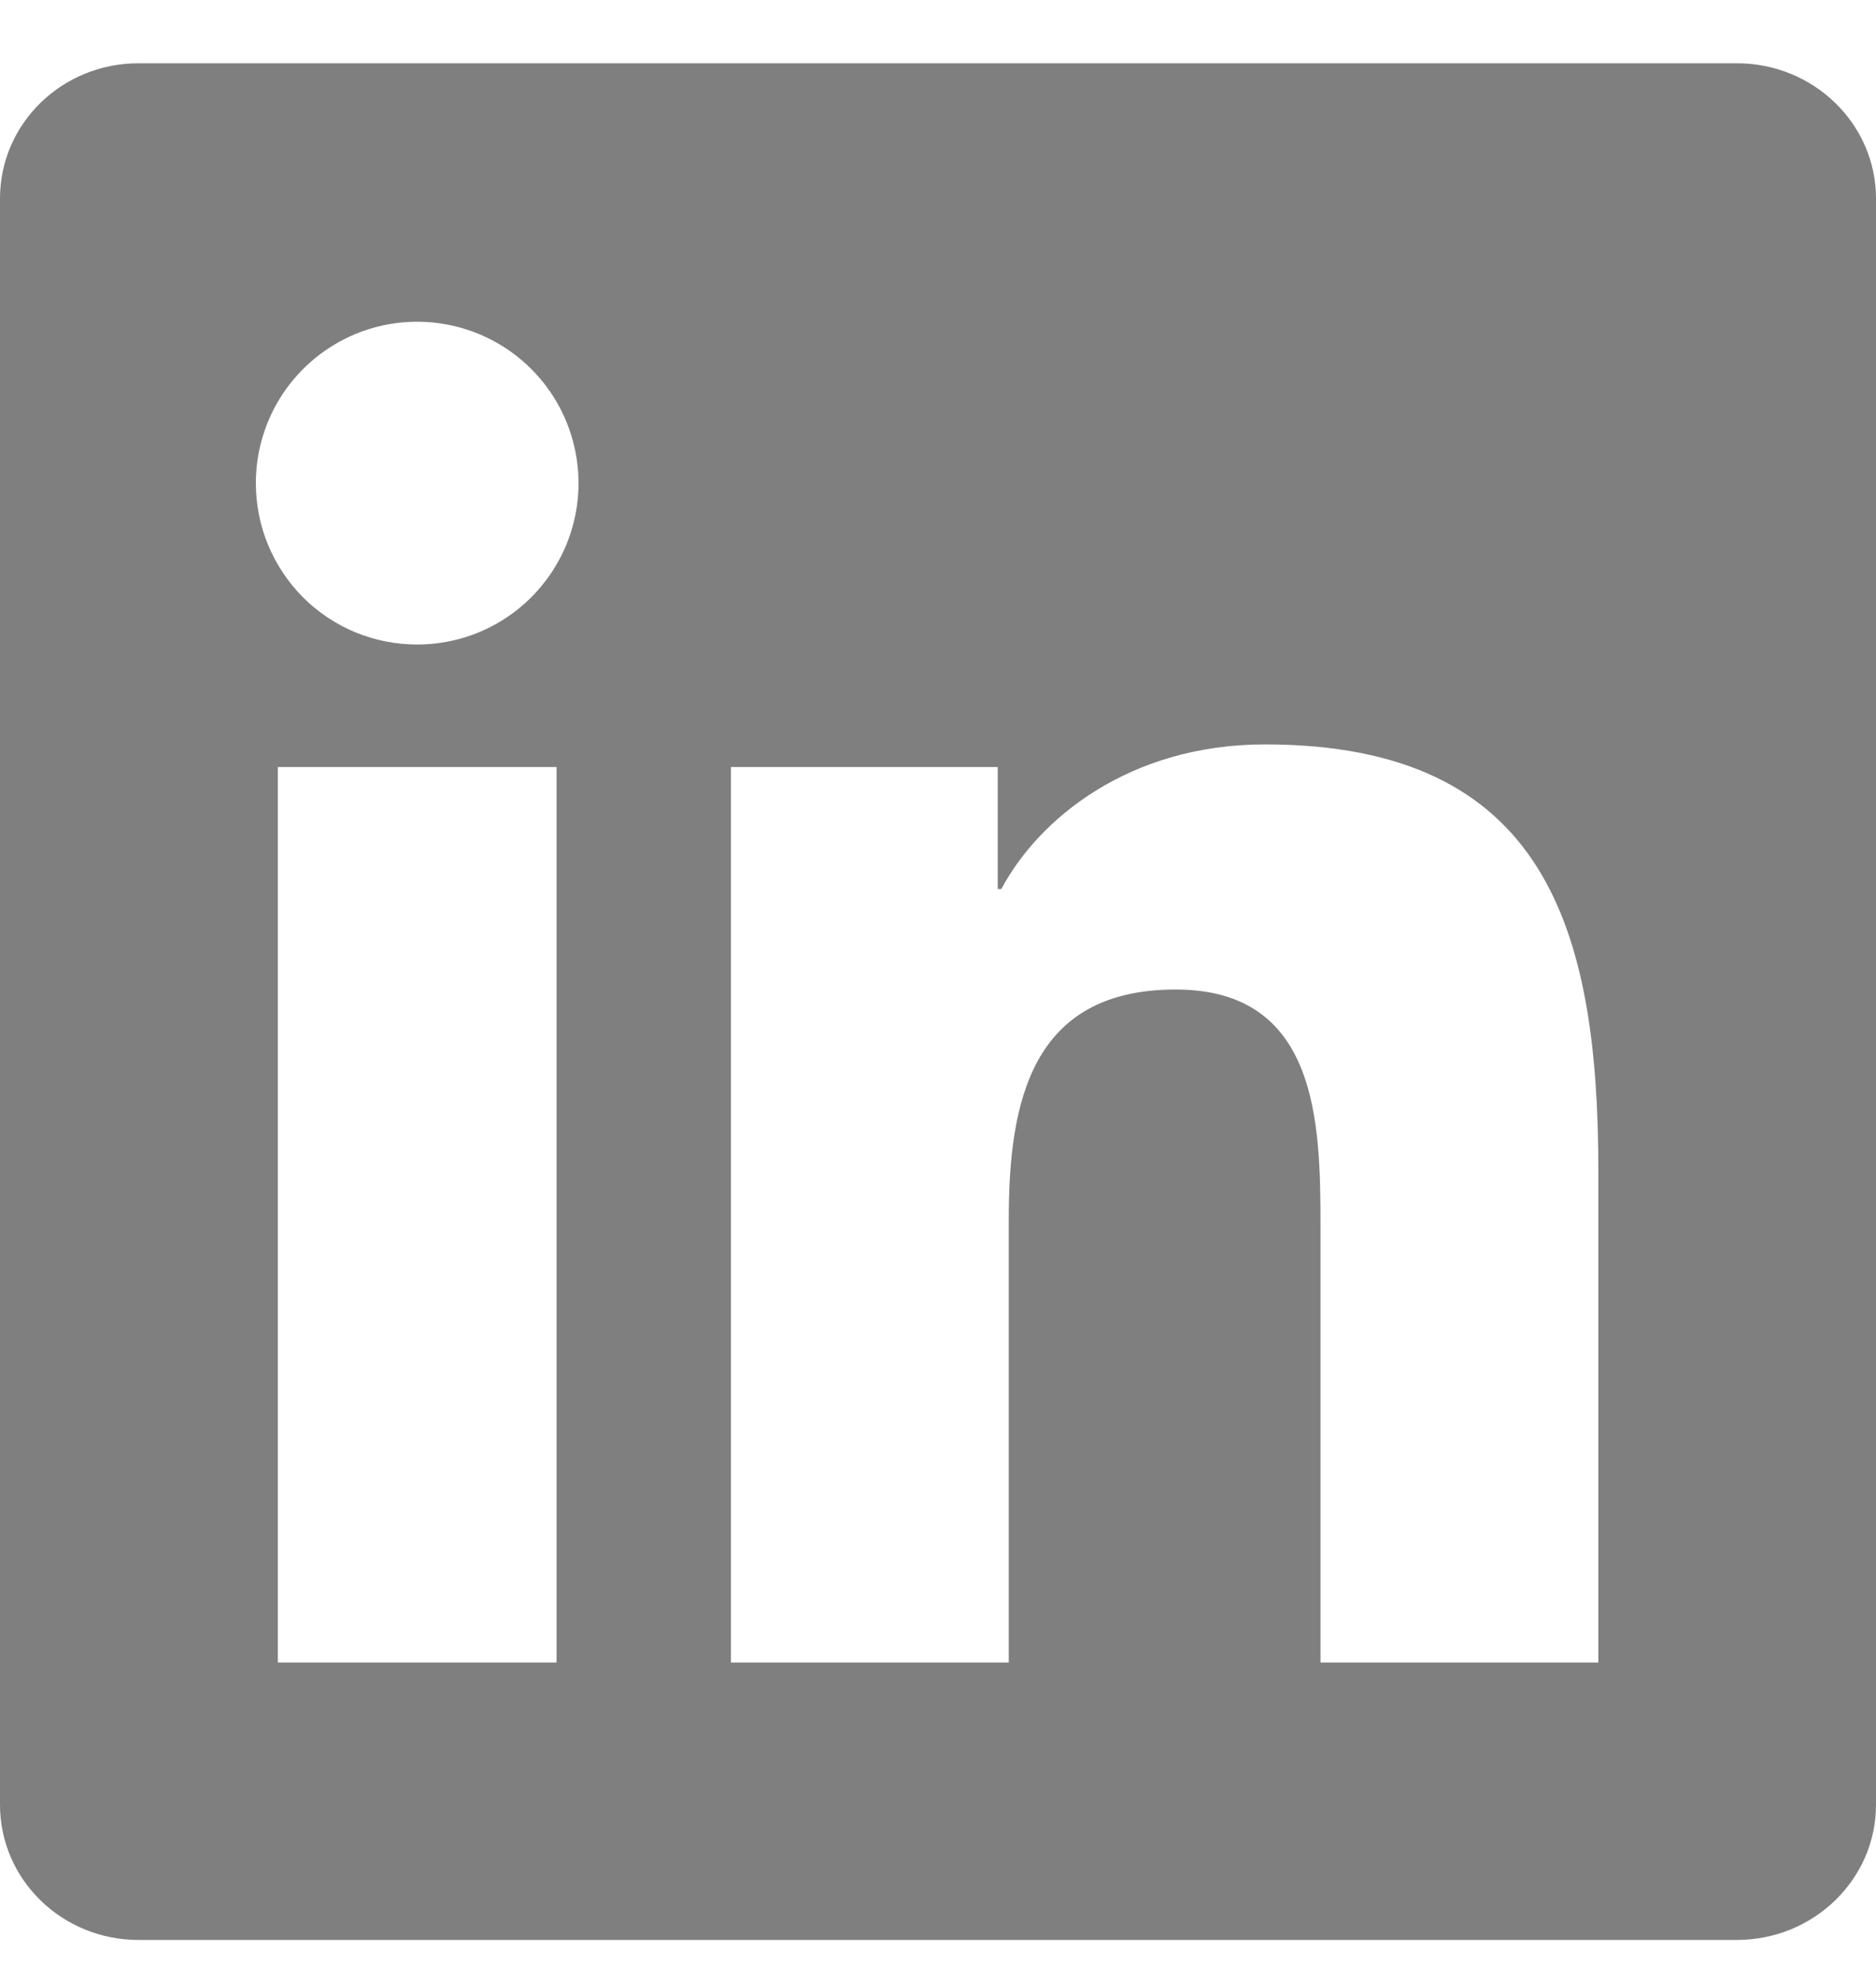 <svg width="18" height="19" viewBox="0 0 18 19" fill="none" xmlns="http://www.w3.org/2000/svg">
<path d="M15.335 15.946H12.67V11.769C12.67 10.773 12.65 9.491 11.28 9.491C9.891 9.491 9.679 10.575 9.679 11.696V15.946H7.013V7.357H9.573V8.527H9.608C9.966 7.853 10.836 7.14 12.136 7.14C14.836 7.14 15.336 8.918 15.336 11.231V15.946H15.335ZM4.003 6.182C3.8 6.182 3.598 6.142 3.41 6.065C3.222 5.987 3.051 5.873 2.907 5.729C2.764 5.585 2.65 5.414 2.572 5.226C2.494 5.038 2.455 4.836 2.455 4.633C2.455 4.327 2.546 4.028 2.716 3.773C2.887 3.519 3.129 3.32 3.412 3.203C3.694 3.086 4.006 3.056 4.306 3.116C4.606 3.176 4.882 3.323 5.098 3.54C5.315 3.757 5.462 4.033 5.521 4.333C5.581 4.633 5.55 4.944 5.433 5.227C5.315 5.51 5.117 5.752 4.862 5.922C4.608 6.092 4.308 6.182 4.002 6.182H4.003ZM5.339 15.946H2.666V7.357H5.34V15.946H5.339ZM16.67 0.607H1.329C0.593 0.607 0 1.187 0 1.904V17.31C0 18.027 0.594 18.607 1.328 18.607H16.666C17.4 18.607 18 18.027 18 17.31V1.904C18 1.187 17.4 0.607 16.666 0.607H16.669H16.67Z" fill="black" fill-opacity="0.5"/>
</svg>
